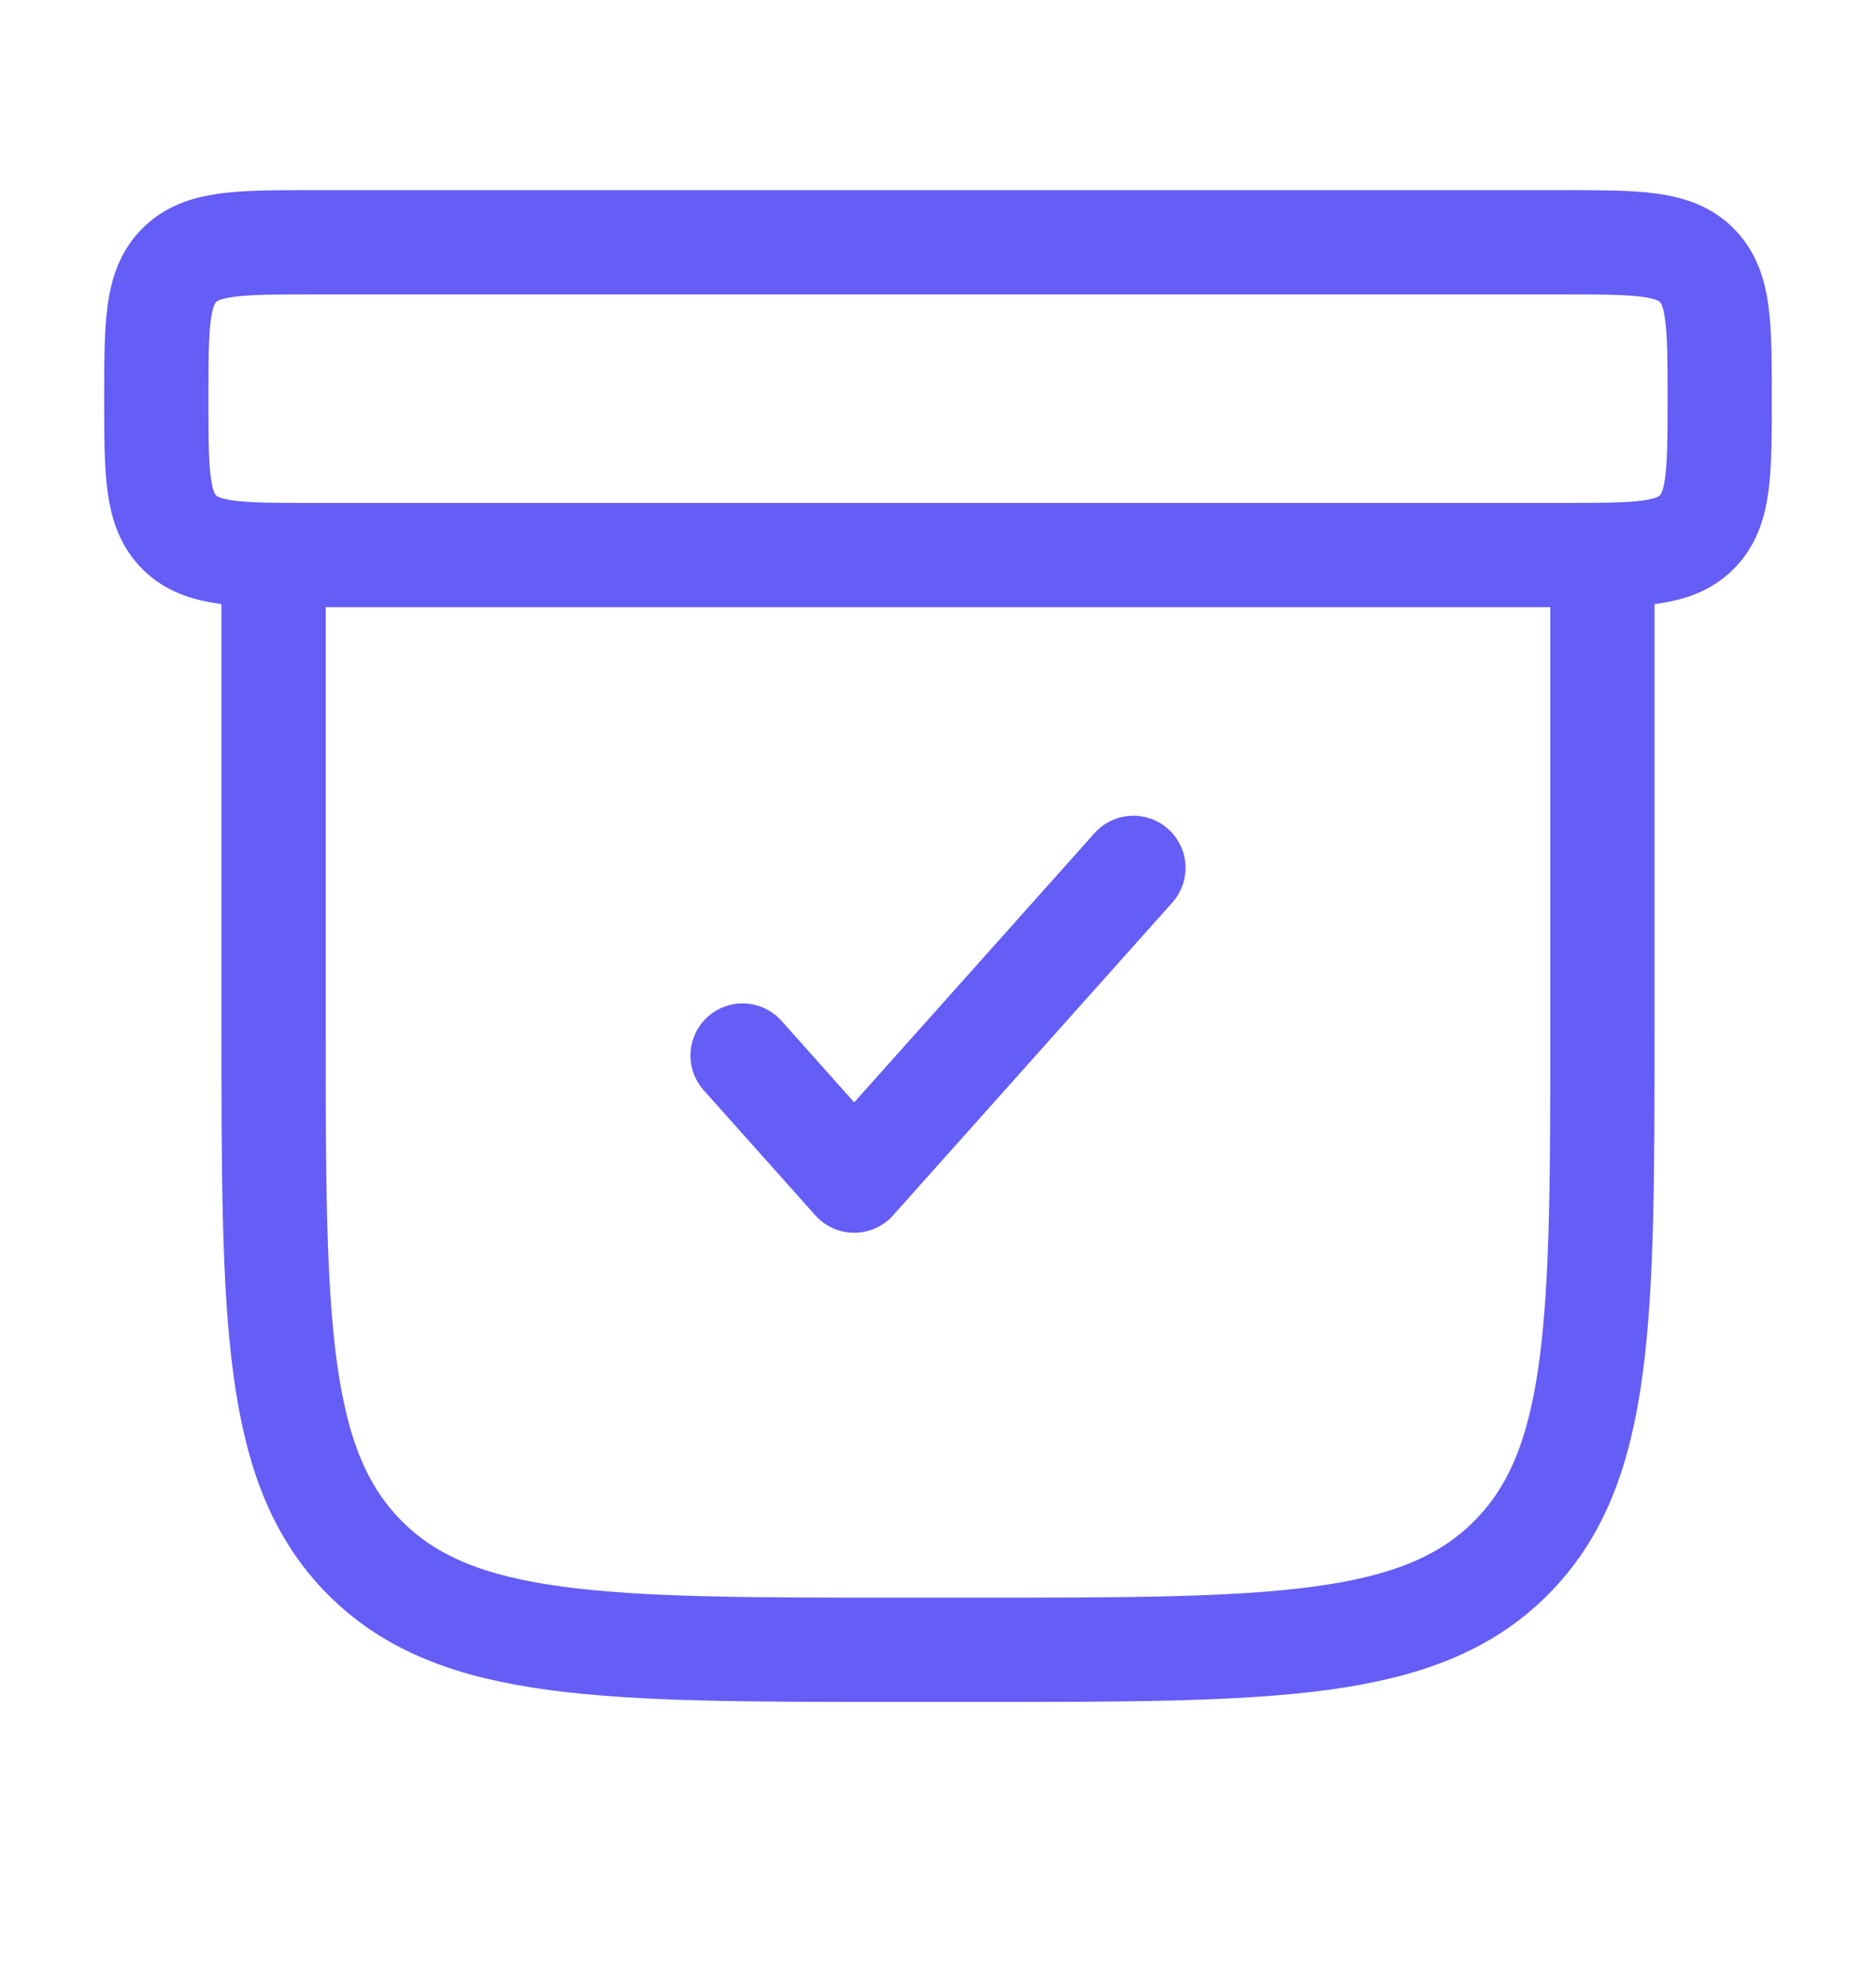 <svg width="18" height="19" viewBox="0 0 18 19" fill="none" xmlns="http://www.w3.org/2000/svg">
<path d="M15.375 5.324V9.824C15.375 12.653 15.375 14.067 14.496 14.945C13.618 15.824 12.203 15.824 9.375 15.824H8.625C5.797 15.824 4.382 15.824 3.504 14.945C2.625 14.067 2.625 12.653 2.625 9.824V5.324" stroke="#645DF6" stroke-linecap="round"/>
<path d="M1.5 3.824C1.5 3.117 1.5 2.764 1.72 2.544C1.939 2.324 2.293 2.324 3 2.324H15C15.707 2.324 16.061 2.324 16.28 2.544C16.5 2.764 16.5 3.117 16.5 3.824C16.5 4.531 16.5 4.885 16.28 5.105C16.061 5.324 15.707 5.324 15 5.324H3C2.293 5.324 1.939 5.324 1.72 5.105C1.5 4.885 1.5 4.531 1.5 3.824Z" stroke="#645DF6"/>
<path d="M7.125 10.124L8.196 11.324L10.875 8.324" stroke="#645DF6" stroke-linecap="round" stroke-linejoin="round"/>
</svg>
